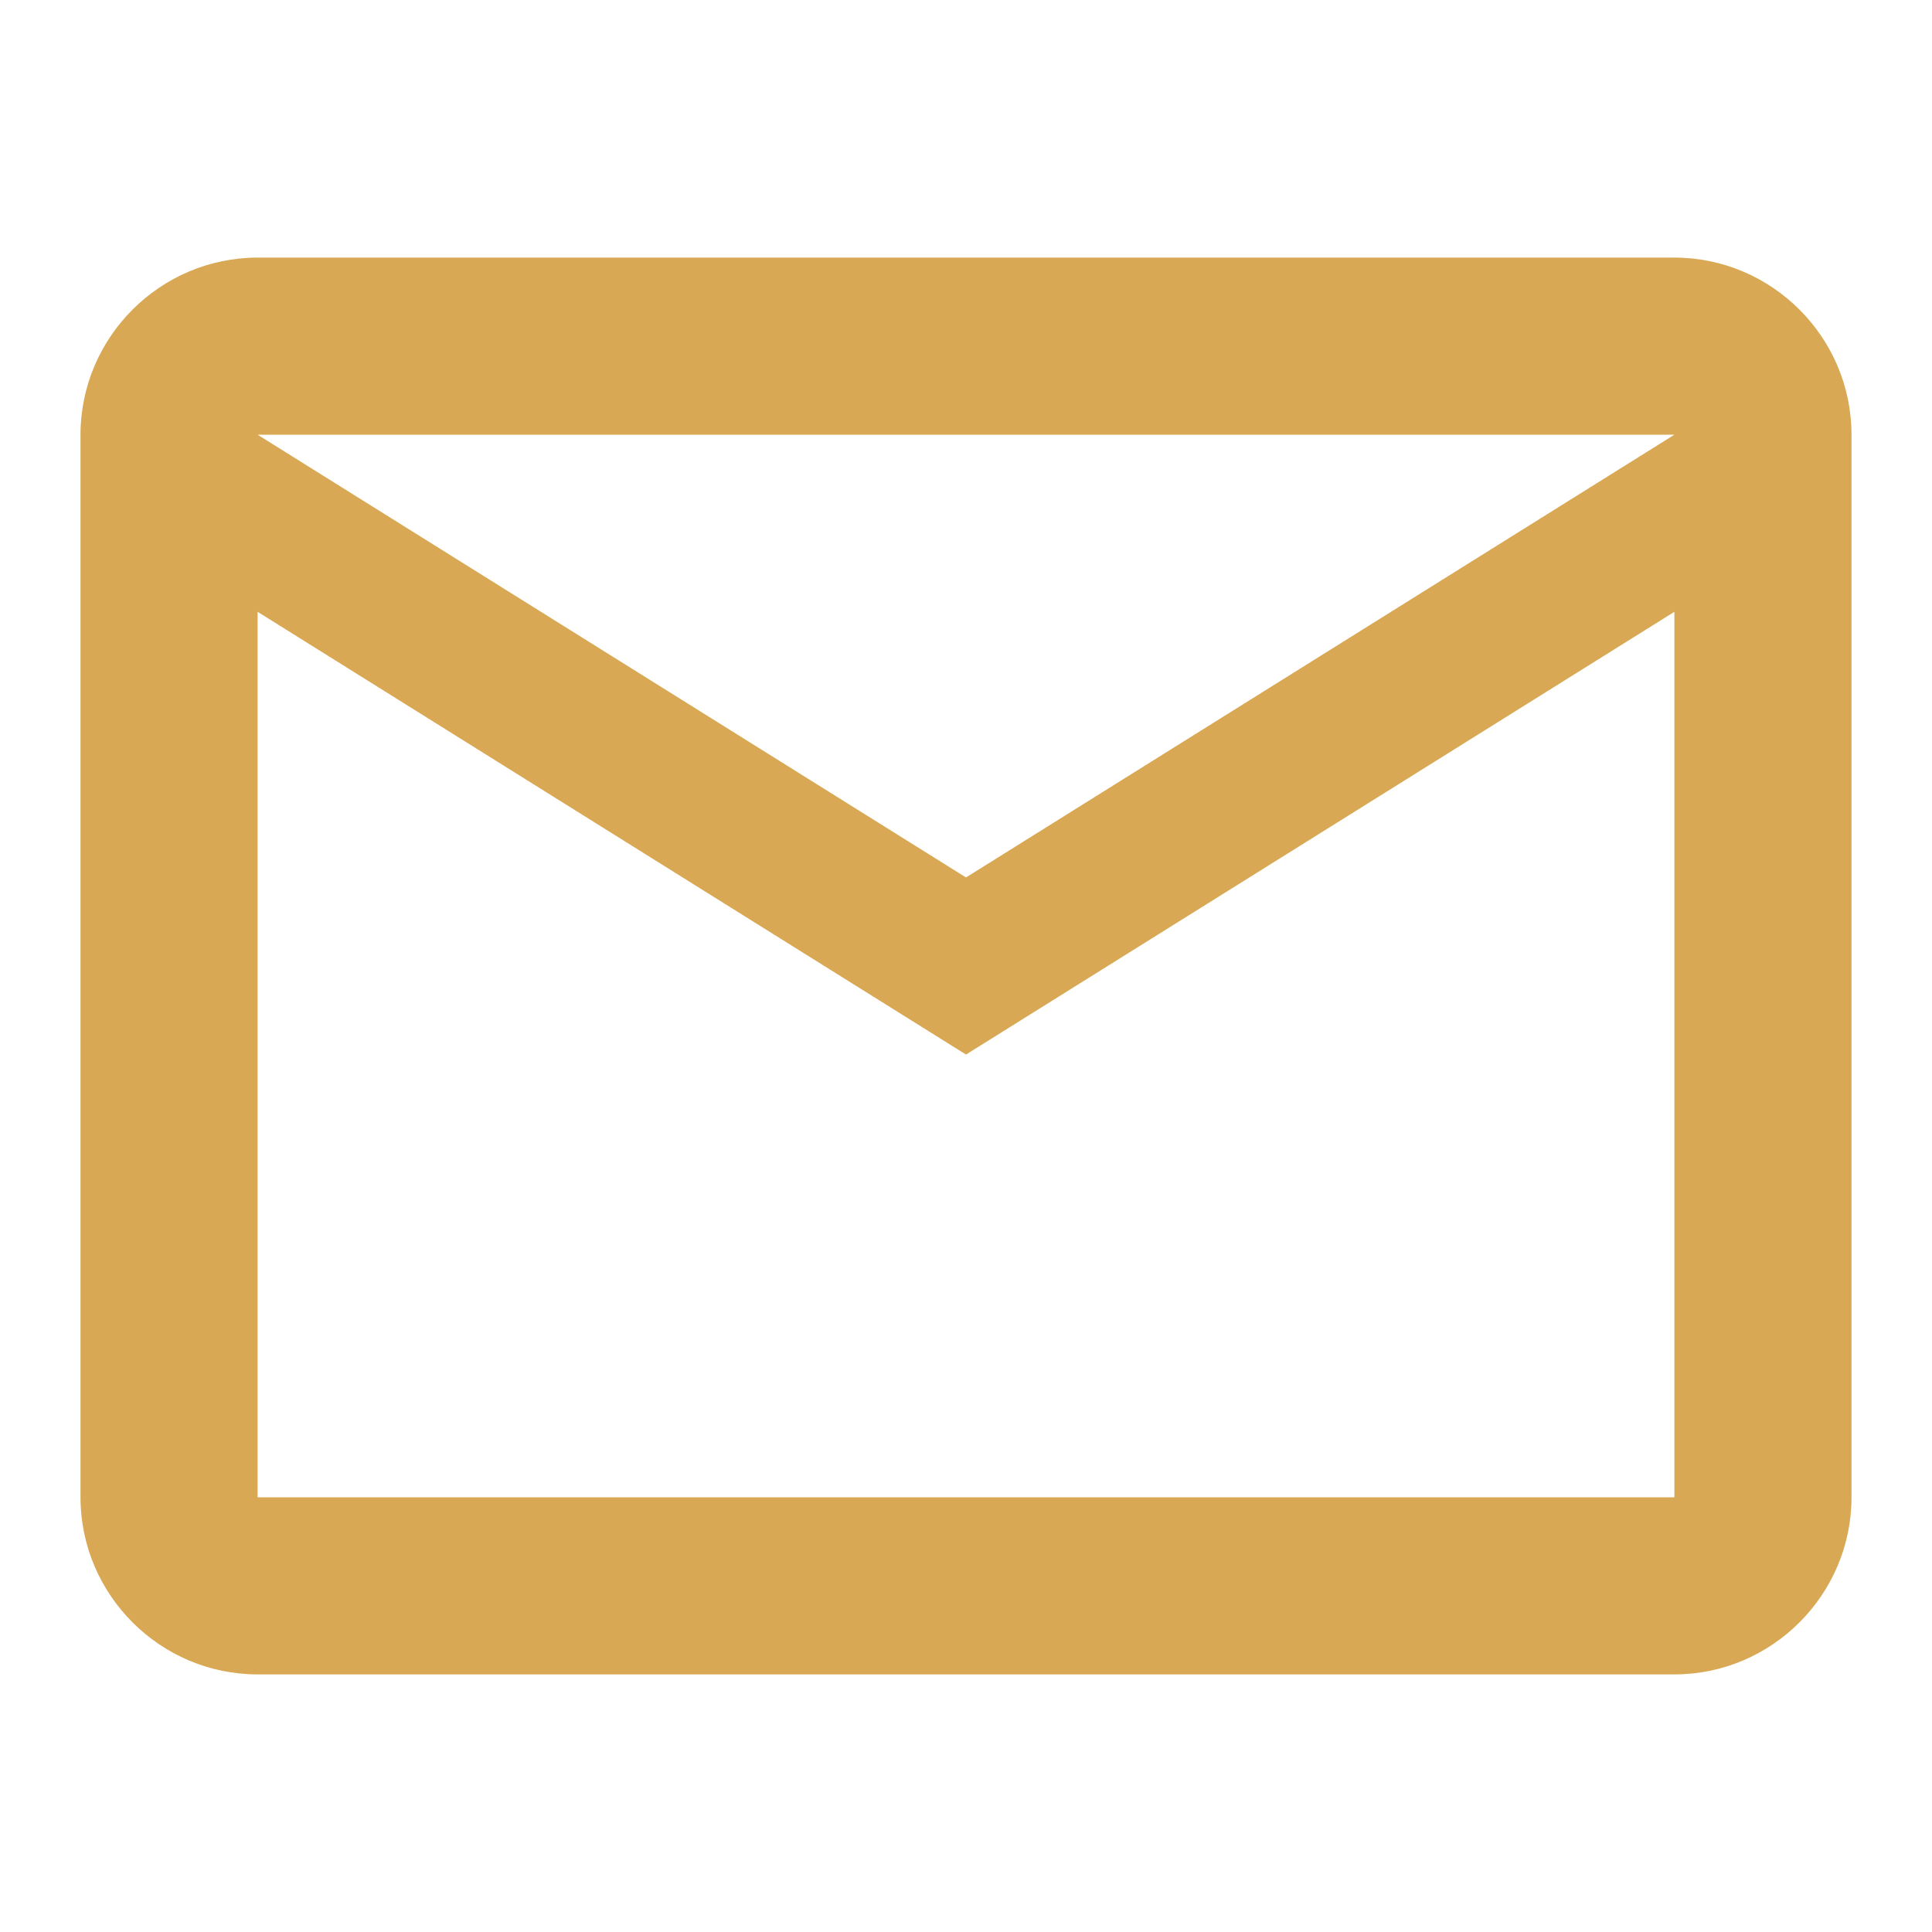 <?xml version="1.0" encoding="UTF-8" standalone="no"?>
<svg
   viewBox="0 0 24 24"
   version="1.1"
   id="svg1"
   sodipodi:docname="email-outline.svg"
   inkscape:version="1.4.2 (ebf0e940d0, 2025-05-08)"
   xmlns:inkscape="http://www.inkscape.org/namespaces/inkscape"
   xmlns:sodipodi="http://sodipodi.sourceforge.net/DTD/sodipodi-0.dtd"
   xmlns="http://www.w3.org/2000/svg"
   xmlns:svg="http://www.w3.org/2000/svg">
  <defs
     id="defs1" />
  <sodipodi:namedview
     id="namedview1"
     pagecolor="#ffffff"
     bordercolor="#000000"
     borderopacity="0.25"
     inkscape:showpageshadow="2"
     inkscape:pageopacity="0.0"
     inkscape:pagecheckerboard="0"
     inkscape:deskcolor="#d1d1d1"
     inkscape:zoom="21.666667"
     inkscape:cx="11.976923"
     inkscape:cy="12"
     inkscape:window-width="1366"
     inkscape:window-height="689"
     inkscape:window-x="0"
     inkscape:window-y="0"
     inkscape:window-maximized="1"
     inkscape:current-layer="svg1" />
  <path
     d="M 23,5.4 C 23,4.19 22.01,3.2 20.8,3.2 H 3.2 C 1.99,3.2 1,4.19 1,5.4 v 13.2 c 0,1.21 0.99,2.2 2.2,2.2 h 17.6 c 1.21,0 2.2,-0.99 2.2,-2.2 V 5.4 M 20.8,5.4 12,10.9 3.2,5.4 h 17.6 m 0,13.2 H 3.2 v -11 l 8.8,5.5 8.8,-5.5 z"
     id="path1"
     style="fill:#d9a854;fill-opacity:1;stroke-width:1.1" />
</svg>
